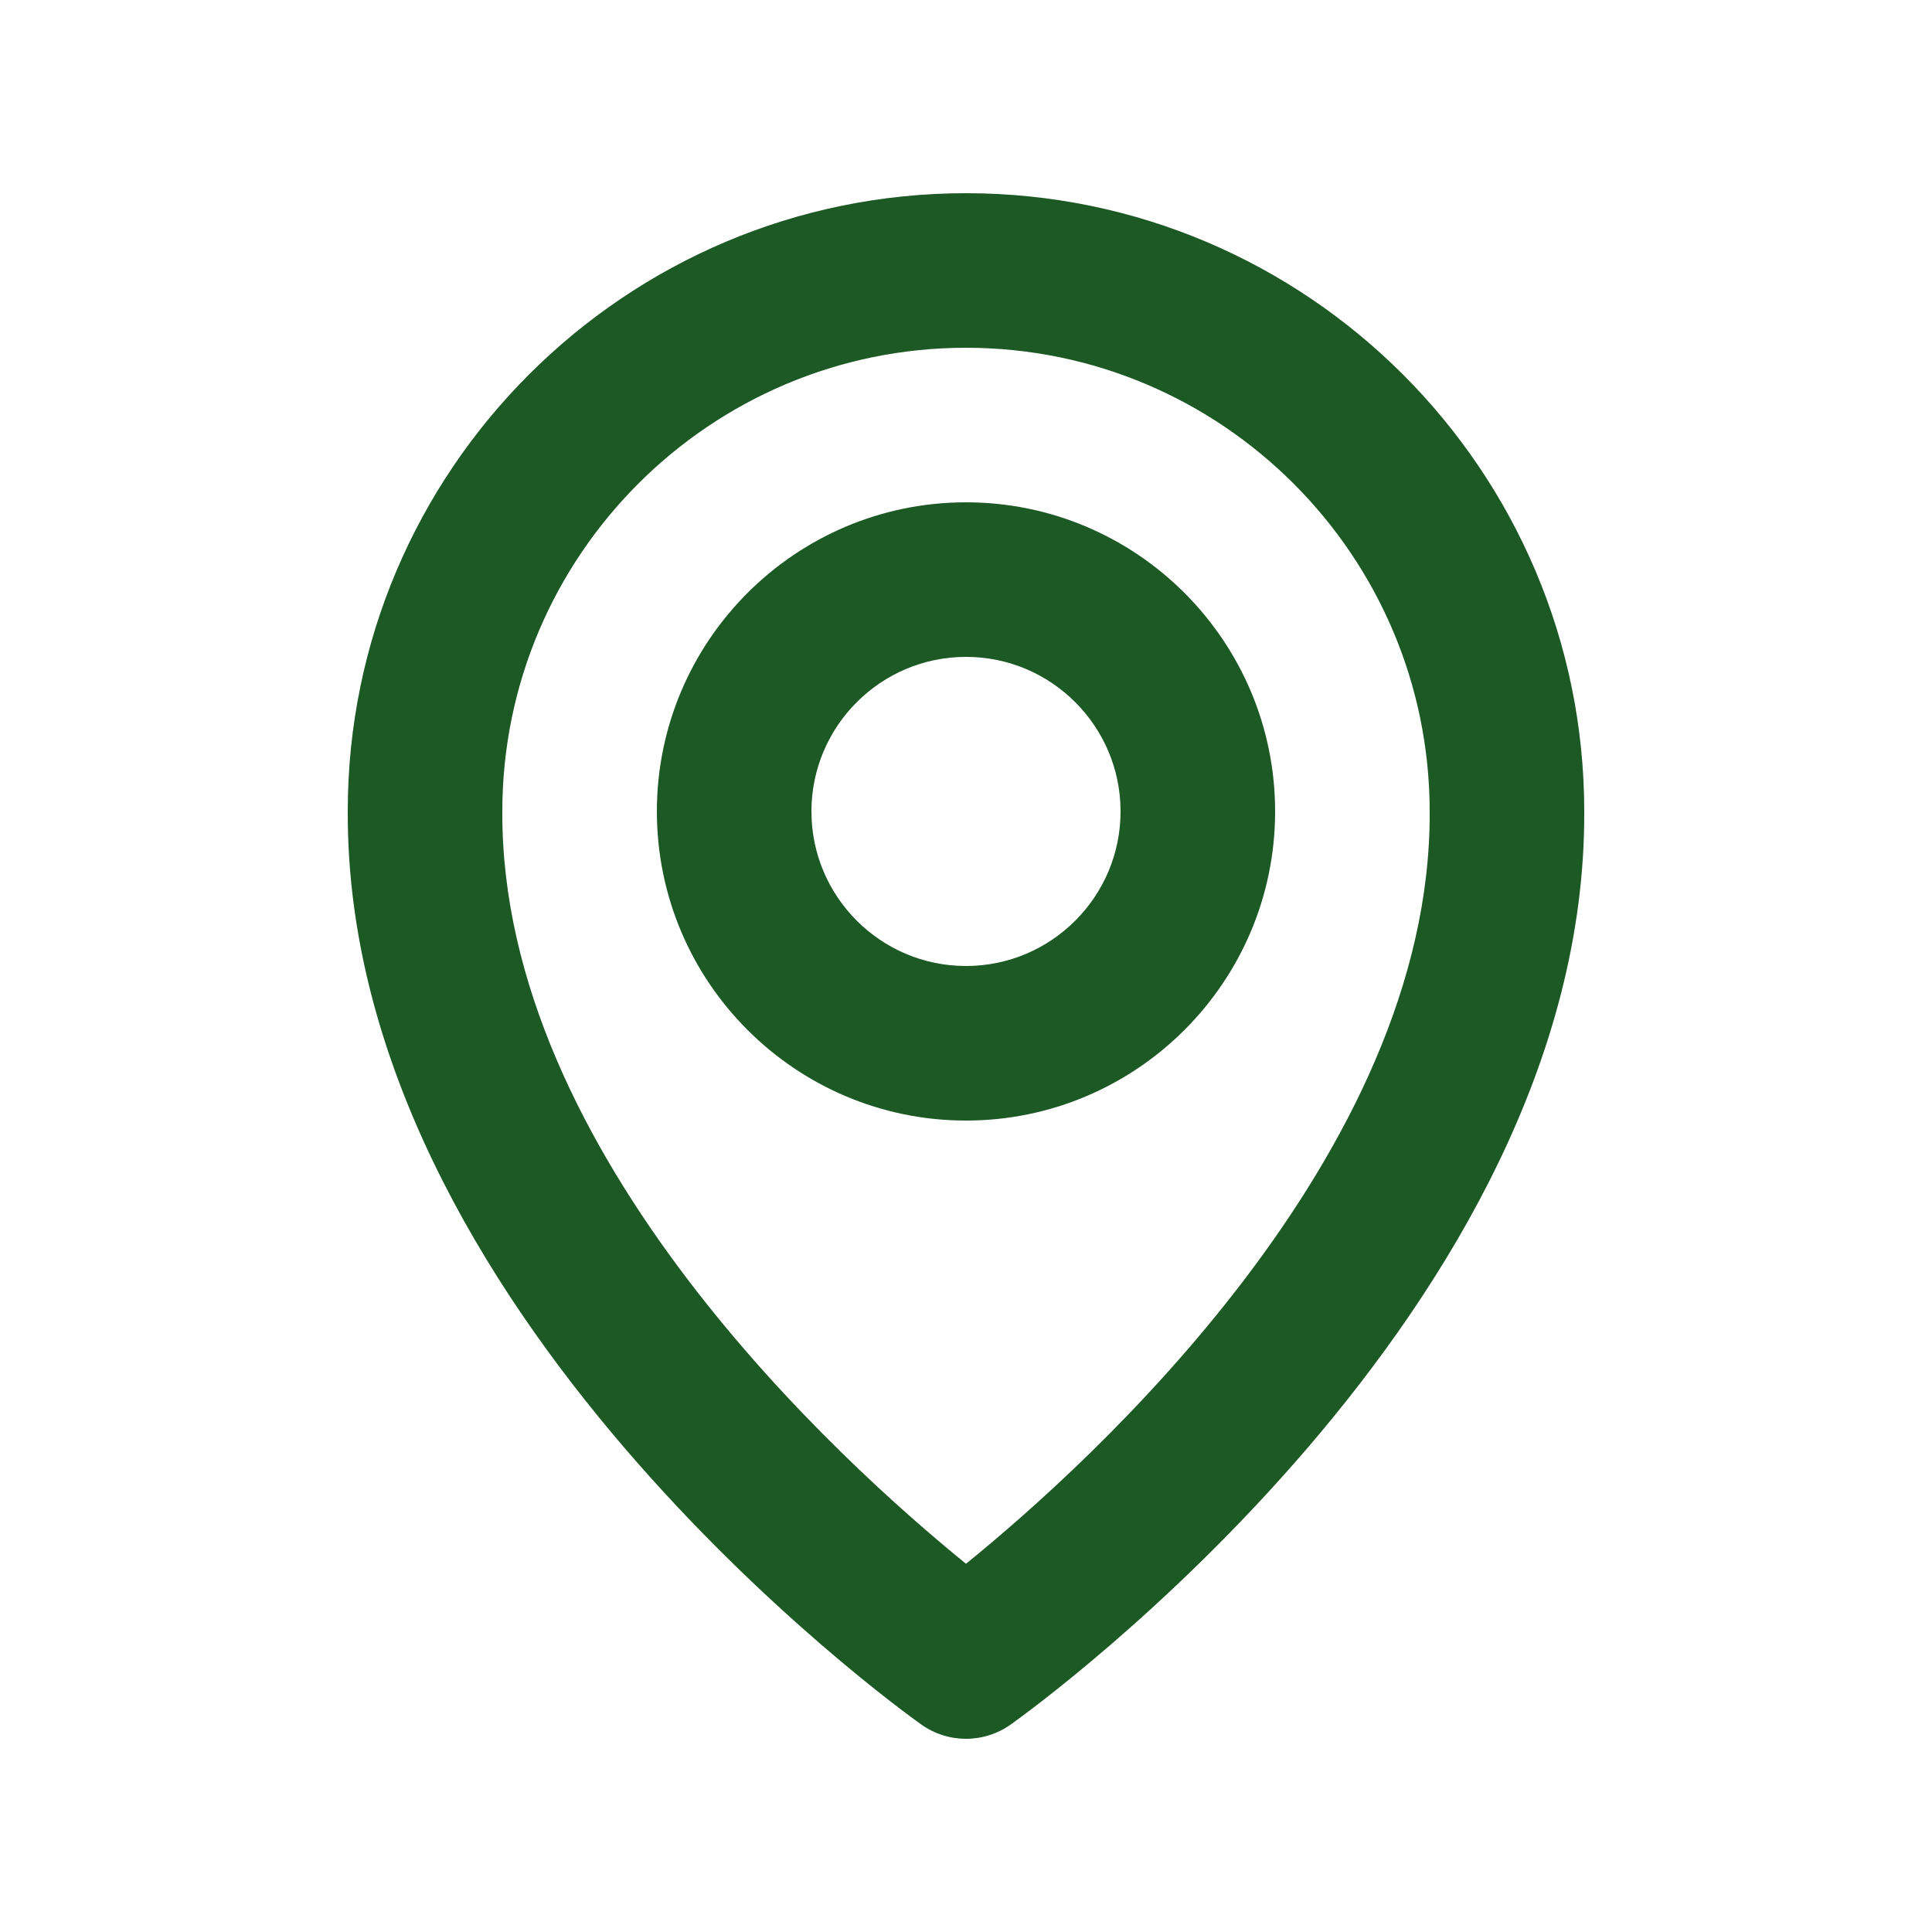 <svg width="25" height="25" viewBox="0 0 25 25" fill="none" xmlns="http://www.w3.org/2000/svg">
<path d="M12.5 14.5C14.706 14.5 16.5 12.706 16.5 10.5C16.5 8.294 14.706 6.5 12.5 6.5C10.294 6.5 8.5 8.294 8.5 10.5C8.5 12.706 10.294 14.5 12.5 14.5ZM12.5 8.5C13.603 8.5 14.5 9.397 14.5 10.5C14.5 11.603 13.603 12.5 12.5 12.5C11.397 12.5 10.5 11.603 10.5 10.5C10.5 9.397 11.397 8.5 12.5 8.5Z" fill="#1c5925"/>
<path d="M11.92 22.314C12.089 22.435 12.292 22.5 12.5 22.5C12.708 22.5 12.911 22.435 13.08 22.314C13.384 22.099 20.529 16.94 20.5 10.5C20.5 6.089 16.911 2.5 12.5 2.5C8.089 2.5 4.5 6.089 4.5 10.495C4.471 16.94 11.616 22.099 11.92 22.314ZM12.5 4.5C15.809 4.5 18.5 7.191 18.5 10.505C18.521 14.943 14.112 18.928 12.5 20.235C10.889 18.927 6.479 14.941 6.5 10.5C6.5 7.191 9.191 4.5 12.5 4.5Z" fill="#1c5925"/>
</svg>
